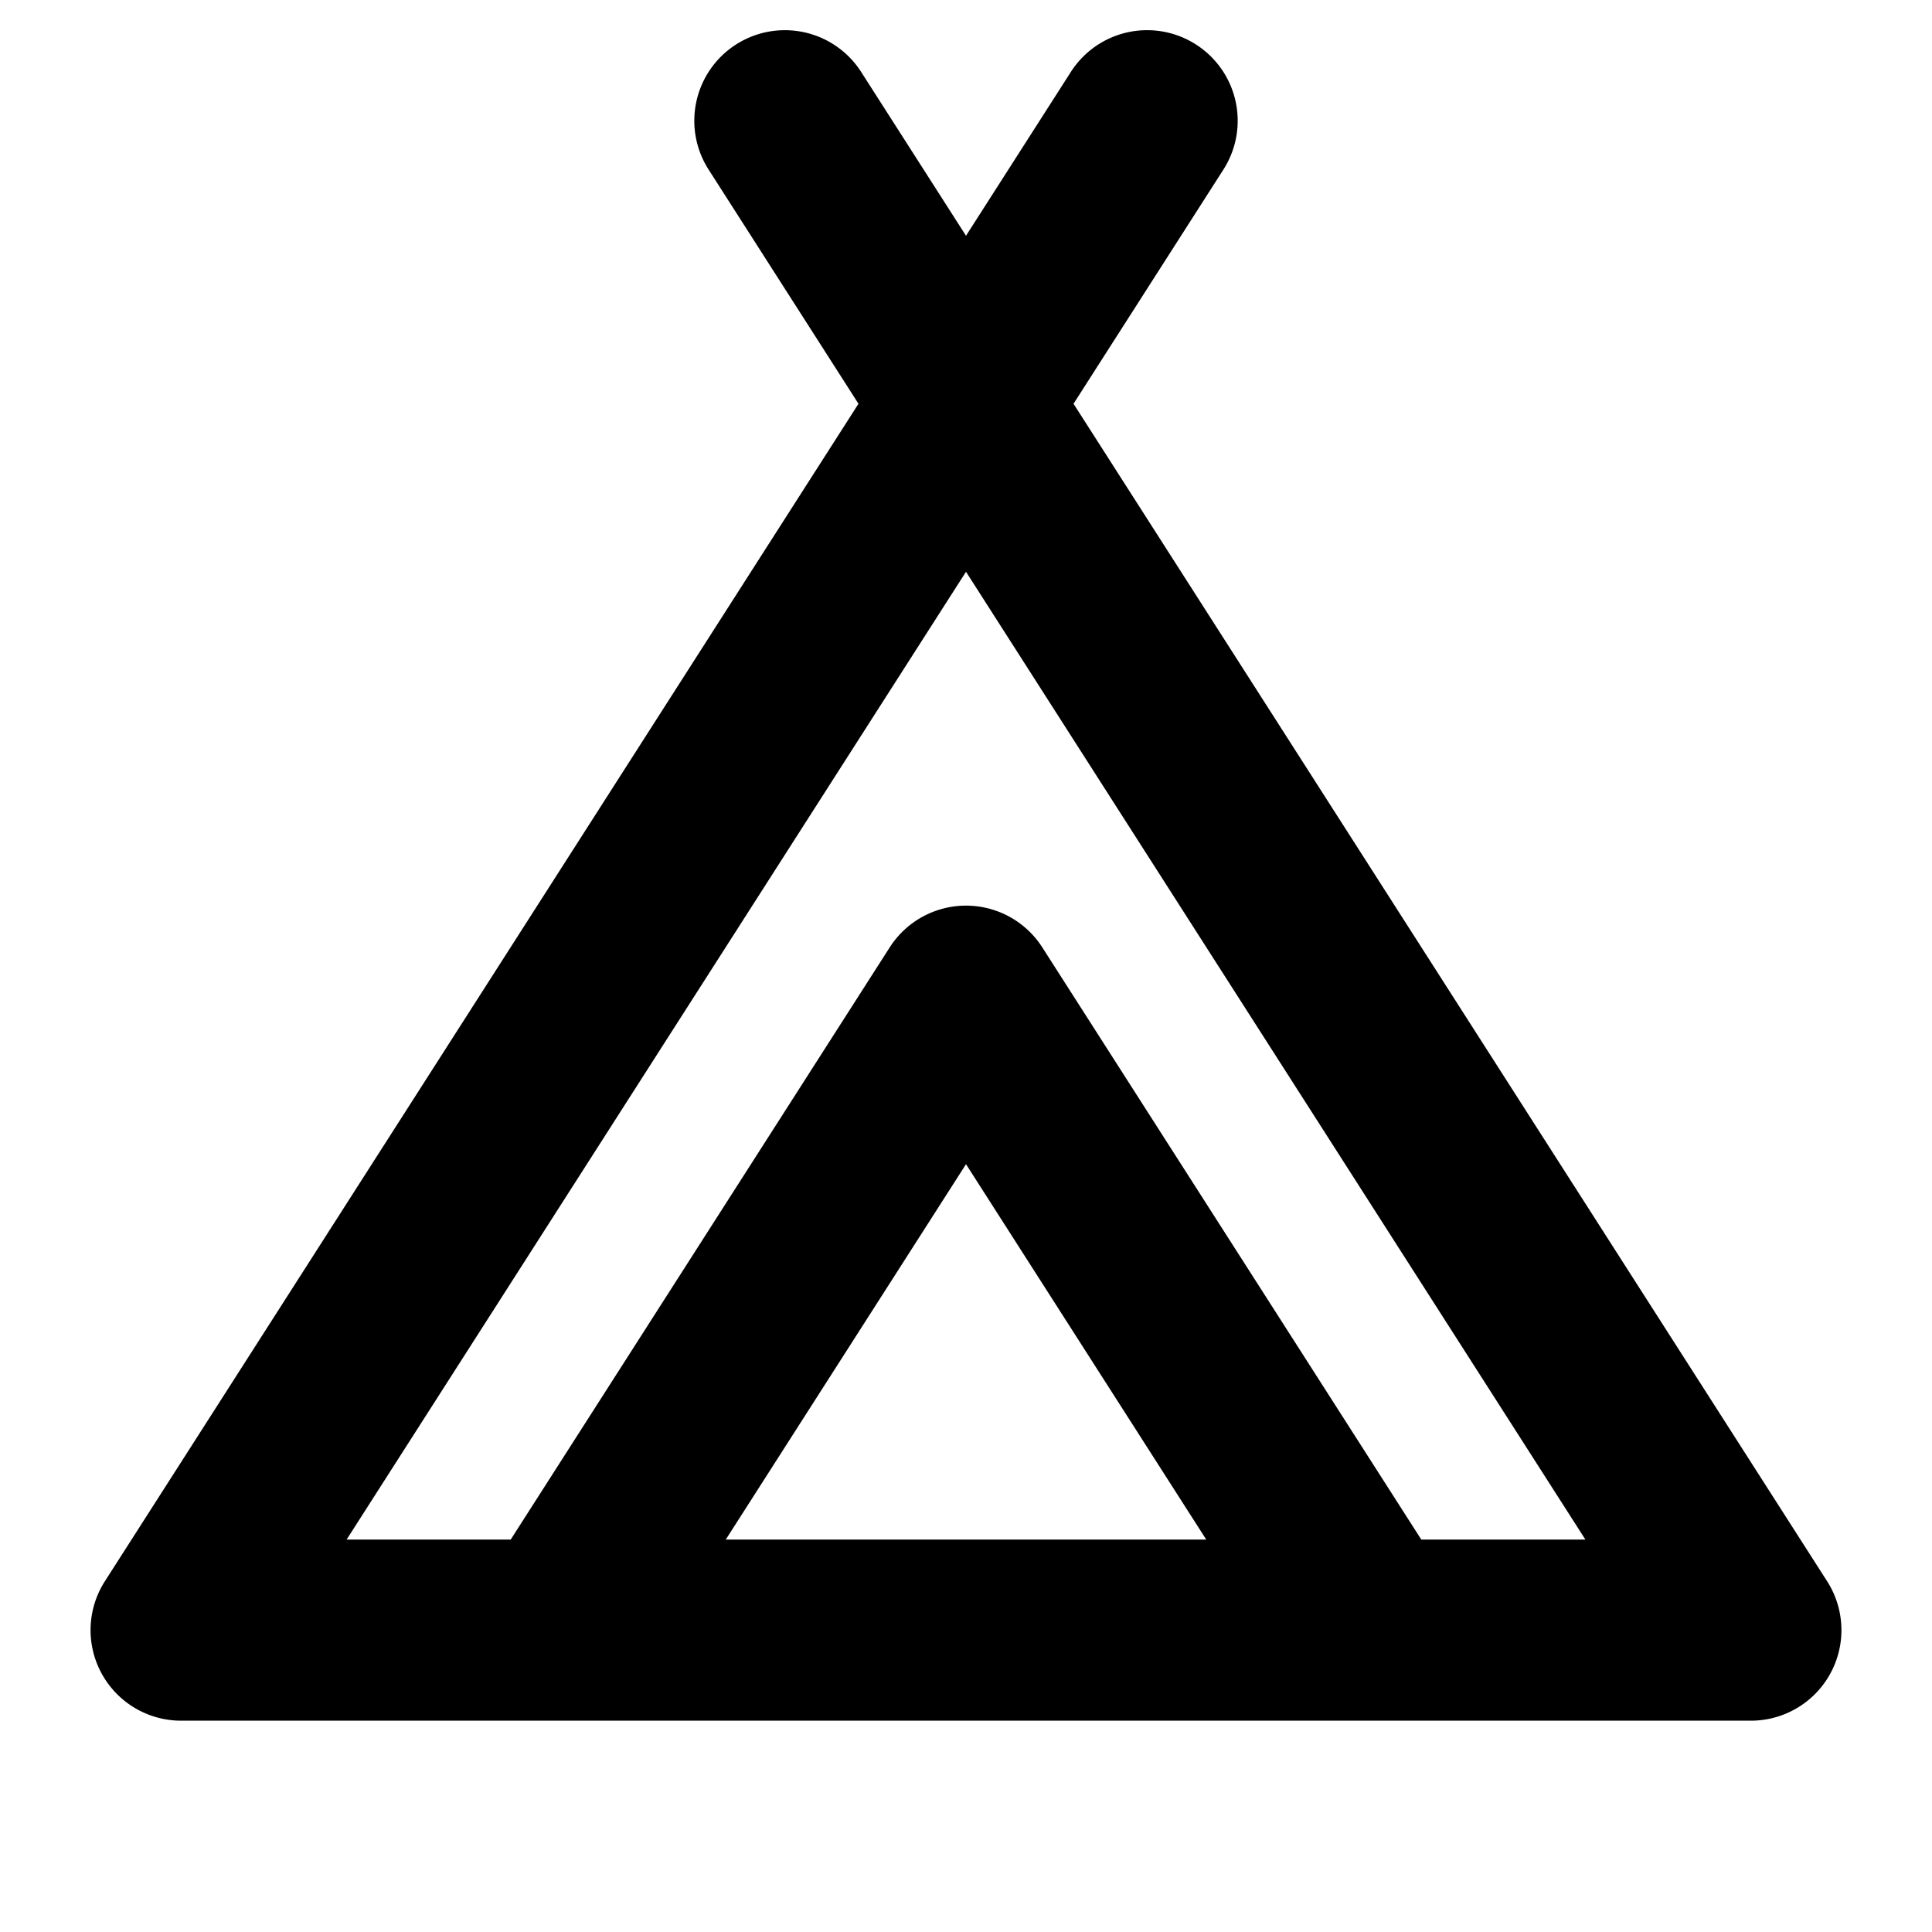 <svg xmlns="http://www.w3.org/2000/svg" viewBox="0 0 256 256"><path d="M154.11 4.186a12 12 0 0 0-12.217 5.345L128 31.238 114.107 9.531a12 12 0 0 0-7.535-5.252 12 12 0 0 0-9.04 1.614 12 12 0 0 0-3.64 16.576l19.86 31.031-99.86 156.031A12.001 12.001 0 0 0 24 228h208a12.001 12.001 0 0 0 10.107-18.469L142.248 53.5l19.86-31.031a12 12 0 0 0-3.64-16.576 12 12 0 0 0-4.359-1.707zM128 75.762 210.072 204h-21.744l-50.22-78.469a12 12 0 0 0-14.04-4.867 12 12 0 0 0-6.175 4.867L67.672 204H45.928zm0 78.5L159.832 204H96.168z"/></svg>